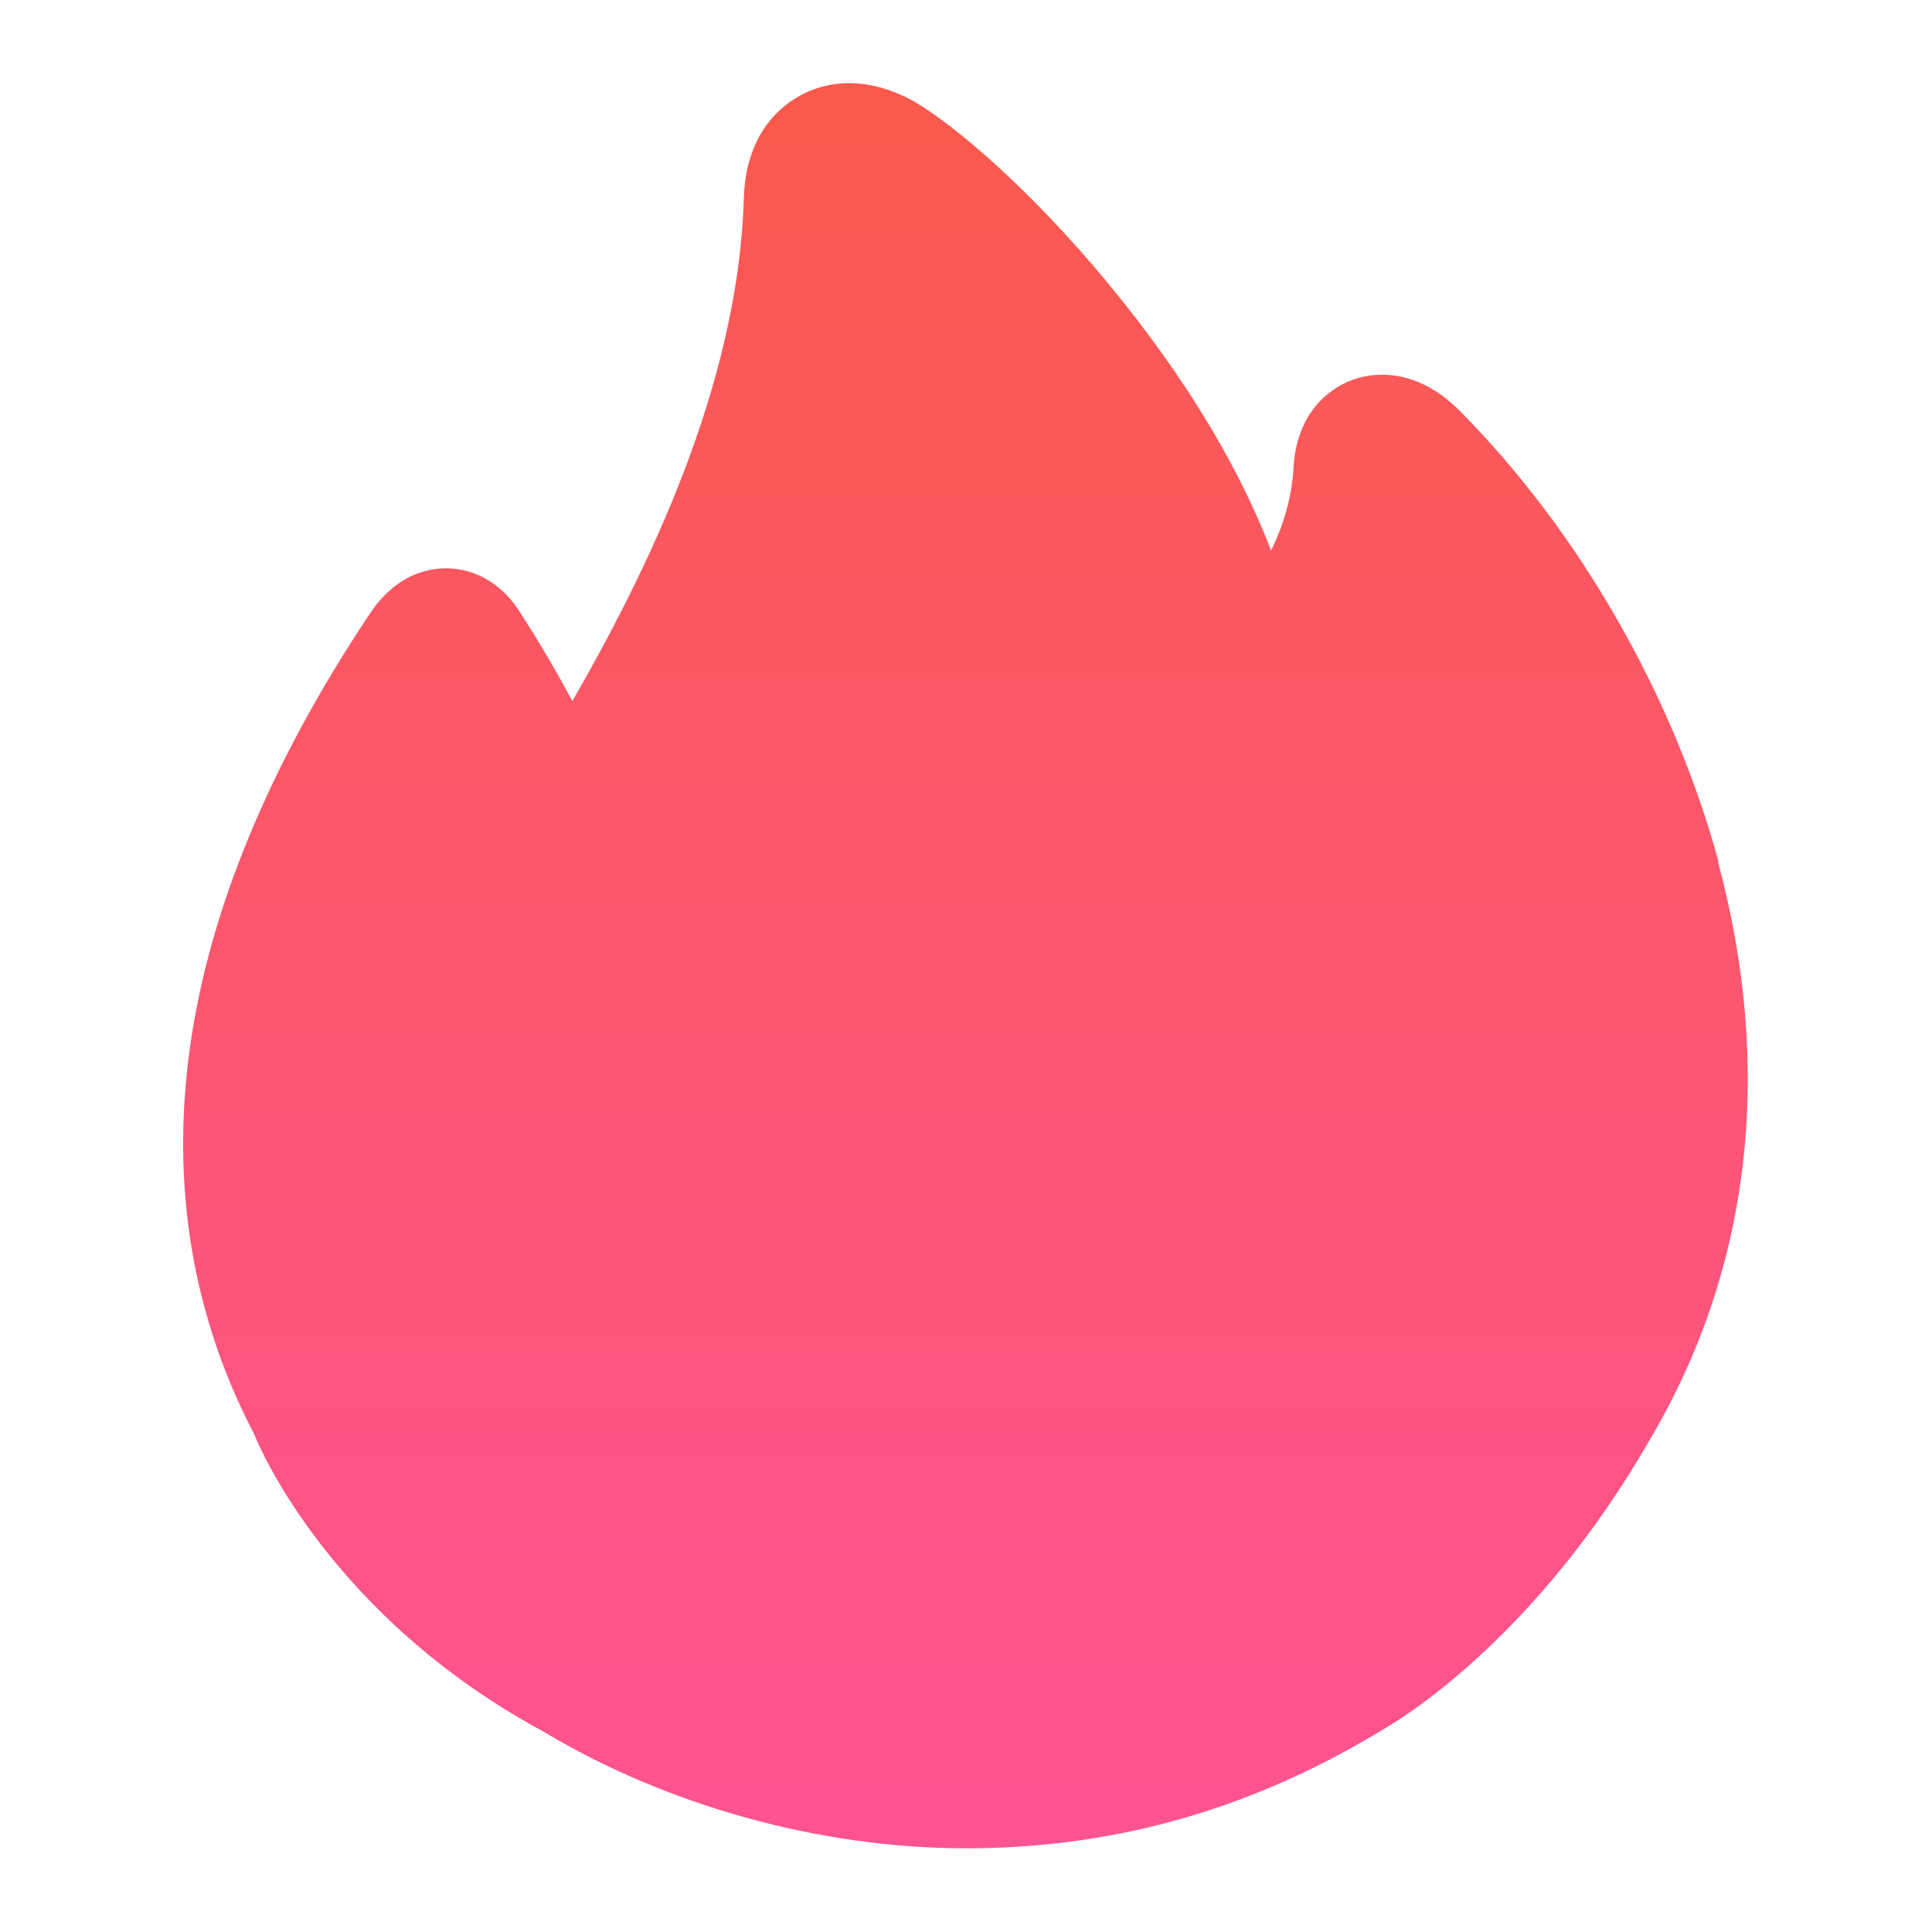 <?xml version="1.0" encoding="UTF-8"?>
<svg id="_图层_1" data-name="图层 1" xmlns="http://www.w3.org/2000/svg" xmlns:xlink="http://www.w3.org/1999/xlink" viewBox="0 0 24 24">
  <defs>
    <style>
      .cls-1 {
        fill: url(#_未命名的渐变_6);
      }
    </style>
    <linearGradient id="_未命名的渐变_6" data-name="未命名的渐变 6" x1="12" y1="22.97" x2="12" y2="1.03" gradientUnits="userSpaceOnUse">
      <stop offset="0" stop-color="#fd5392"/>
      <stop offset="1" stop-color="#fa594c"/>
    </linearGradient>
  </defs>
  <path class="cls-1" d="M21.35,10.71c-.56-2.06-1.73-4.11-3.22-5.61-.57-.57-1.12-.46-1.33-.38-.2,.07-.68,.33-.73,1.07-.02,.38-.12,.72-.28,1.05-.55-1.44-1.5-2.71-2.21-3.54-.96-1.12-1.87-1.86-2.3-2.08-.66-.33-1.15-.15-1.38-.01-.24,.14-.64,.49-.66,1.26-.07,2.33-1.21,4.64-2.13,6.24-.24-.45-.46-.81-.66-1.12-.3-.46-.7-.53-.91-.53-.26,0-.64,.1-.95,.57-1.24,1.86-1.99,3.67-2.23,5.38-.24,1.72,.03,3.34,.8,4.81,.06,.16,.96,2.27,3.59,3.69,1.53,.92,3.44,1.45,5.24,1.45,.04,0,.07,0,.12,0,1.84-.02,3.53-.52,5.16-1.53,.18-.11,1.82-1.11,3.21-3.52,1.27-2.13,1.56-4.62,.86-7.21Z"/>
</svg>